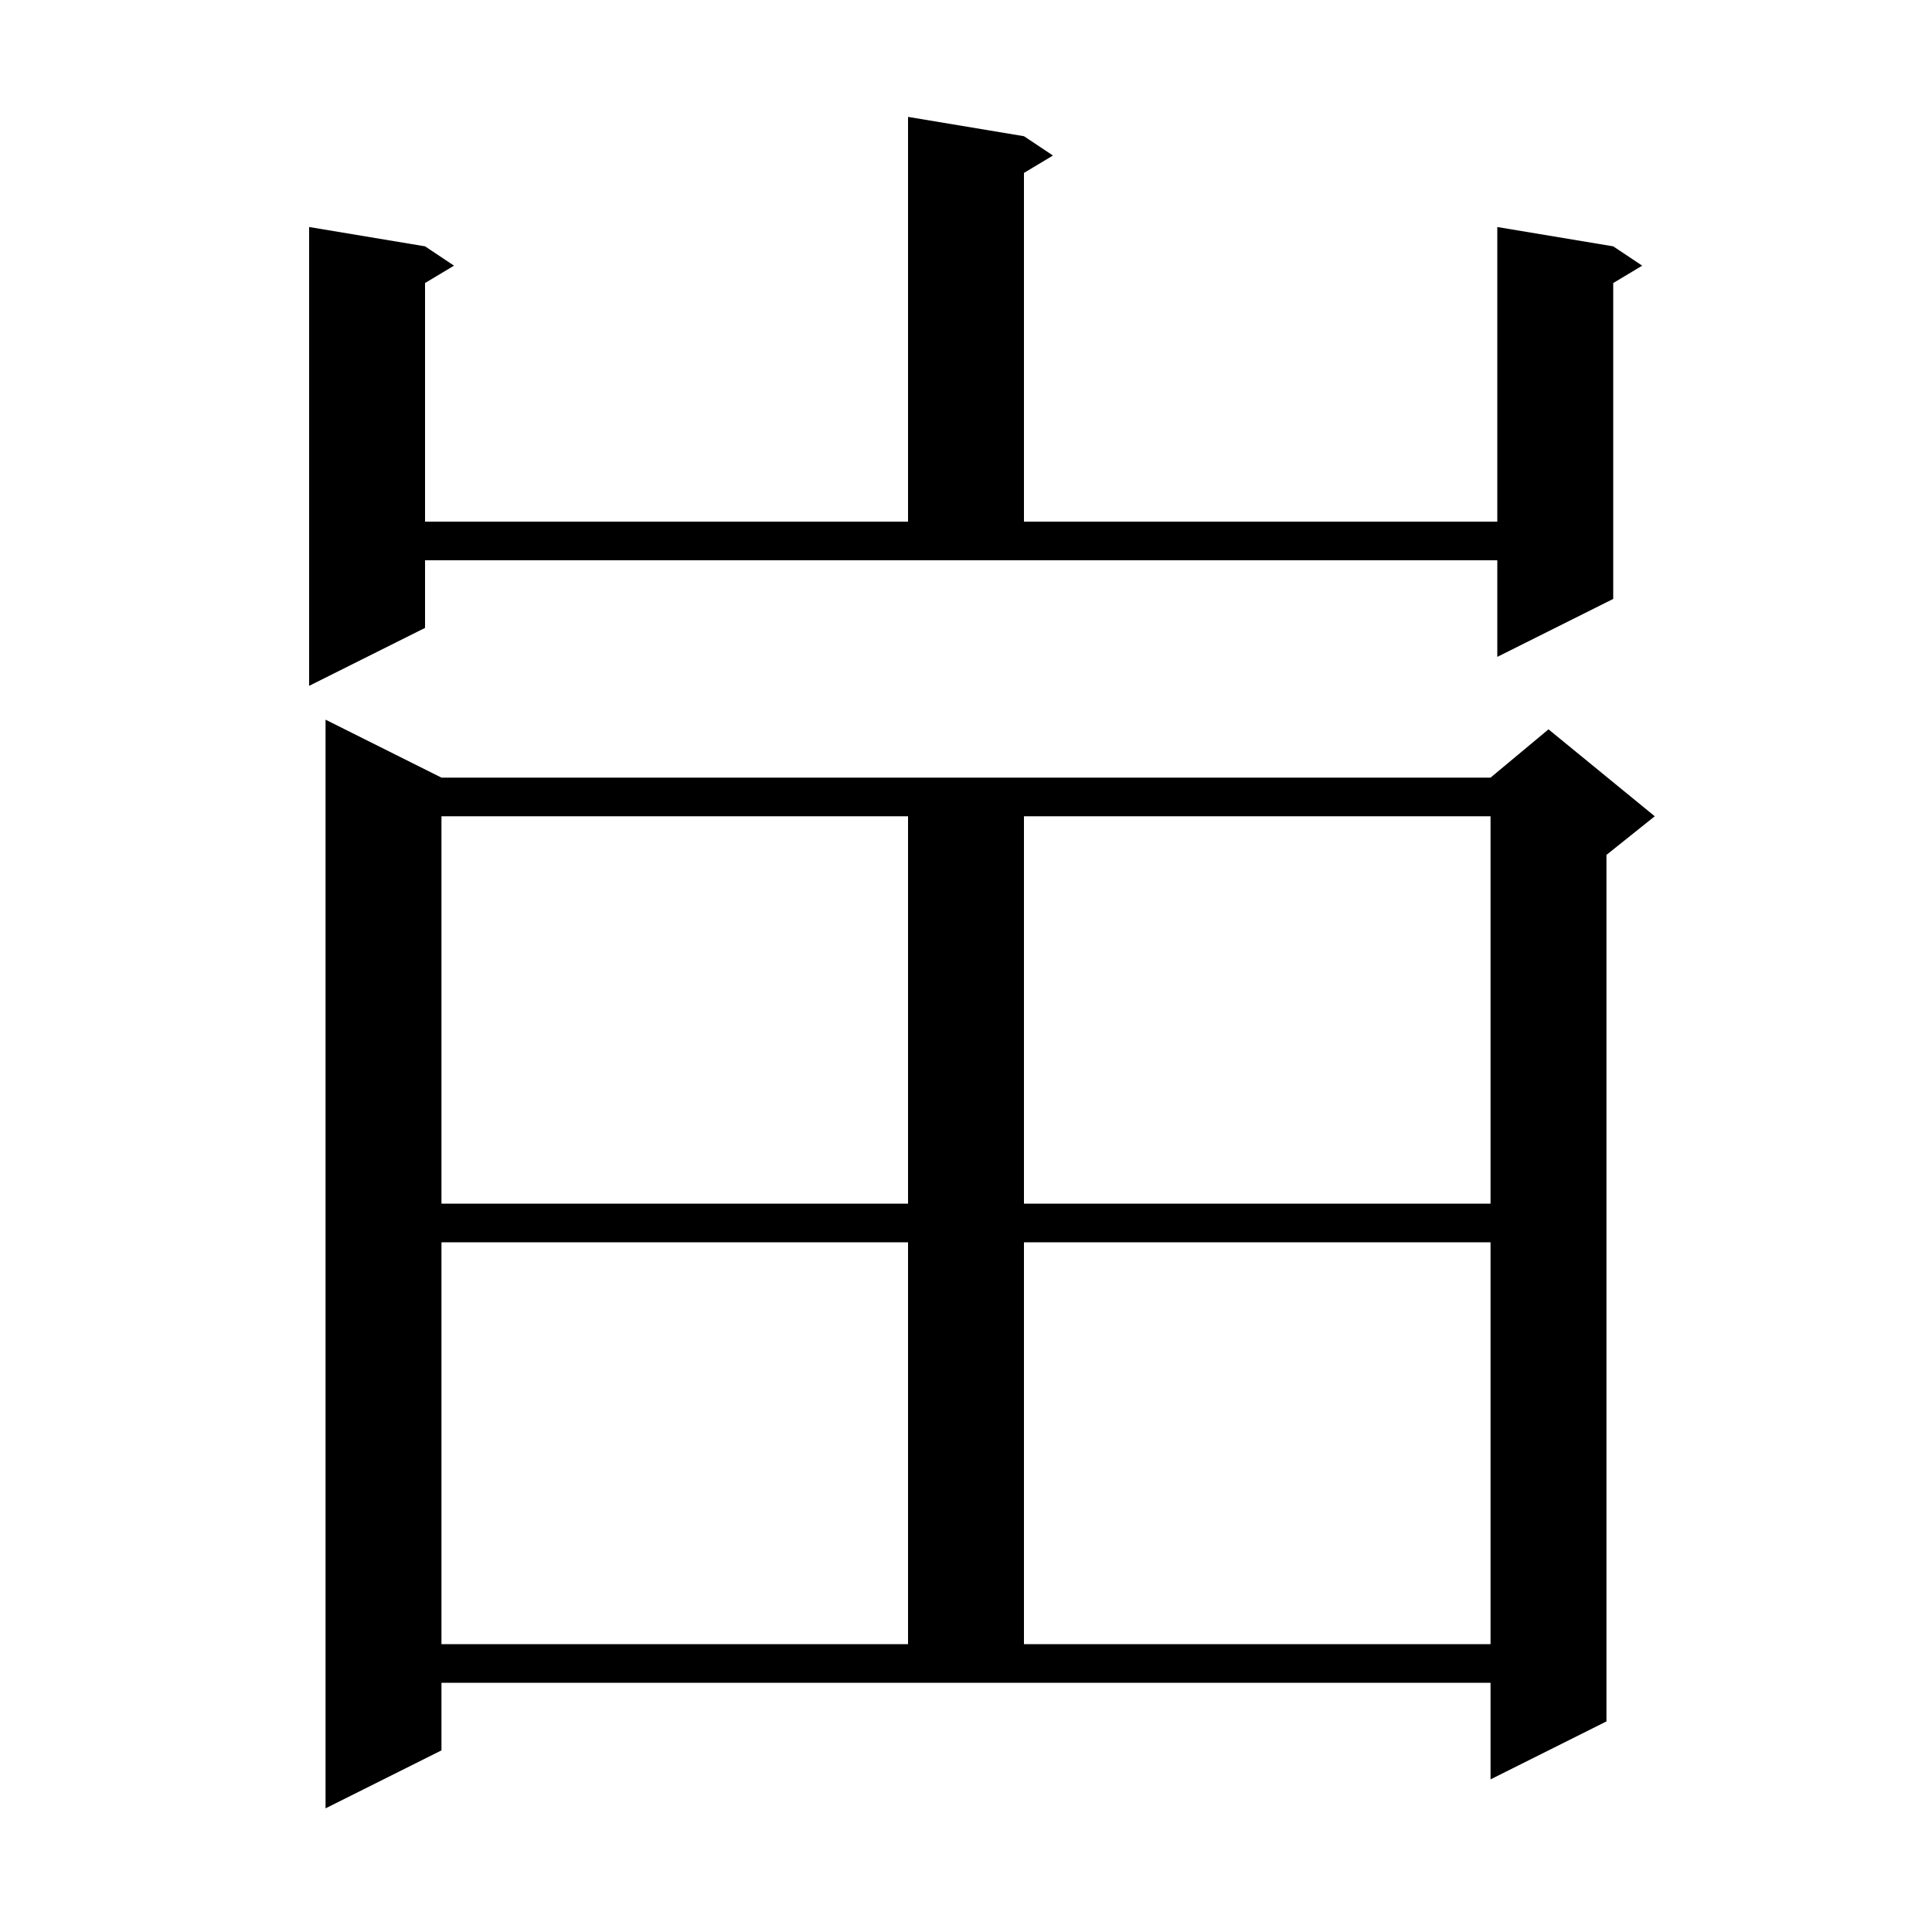 <svg xmlns="http://www.w3.org/2000/svg" xmlns:xlink="http://www.w3.org/1999/xlink" version="1.1" baseProfile="full" viewBox="0 0 200 200" width="200" height="200">
<g fill="black">
<path d="M 45.7 181.2 L 33.7 187.2 L 33.7 74.5 L 45.7 80.5 L 154.3 80.5 L 160.3 75.5 L 171.3 84.5 L 166.3 88.5 L 166.3 178.2 L 154.3 184.2 L 154.3 174.2 L 45.7 174.2 Z M 45.7 128.6 L 45.7 170.2 L 94.0 170.2 L 94.0 128.6 Z M 106.0 128.6 L 106.0 170.2 L 154.3 170.2 L 154.3 128.6 Z M 45.7 84.5 L 45.7 124.6 L 94.0 124.6 L 94.0 84.5 Z M 106.0 84.5 L 106.0 124.6 L 154.3 124.6 L 154.3 84.5 Z M 44.0 65.0 L 32.0 71.0 L 32.0 23.5 L 44.0 25.5 L 47.0 27.5 L 44.0 29.3 L 44.0 54.0 L 94.0 54.0 L 94.0 12.1 L 106.0 14.1 L 109.0 16.1 L 106.0 17.9 L 106.0 54.0 L 155.0 54.0 L 155.0 23.5 L 167.0 25.5 L 170.0 27.5 L 167.0 29.3 L 167.0 62.0 L 155.0 68.0 L 155.0 58.0 L 44.0 58.0 Z " />
</g>
</svg>

